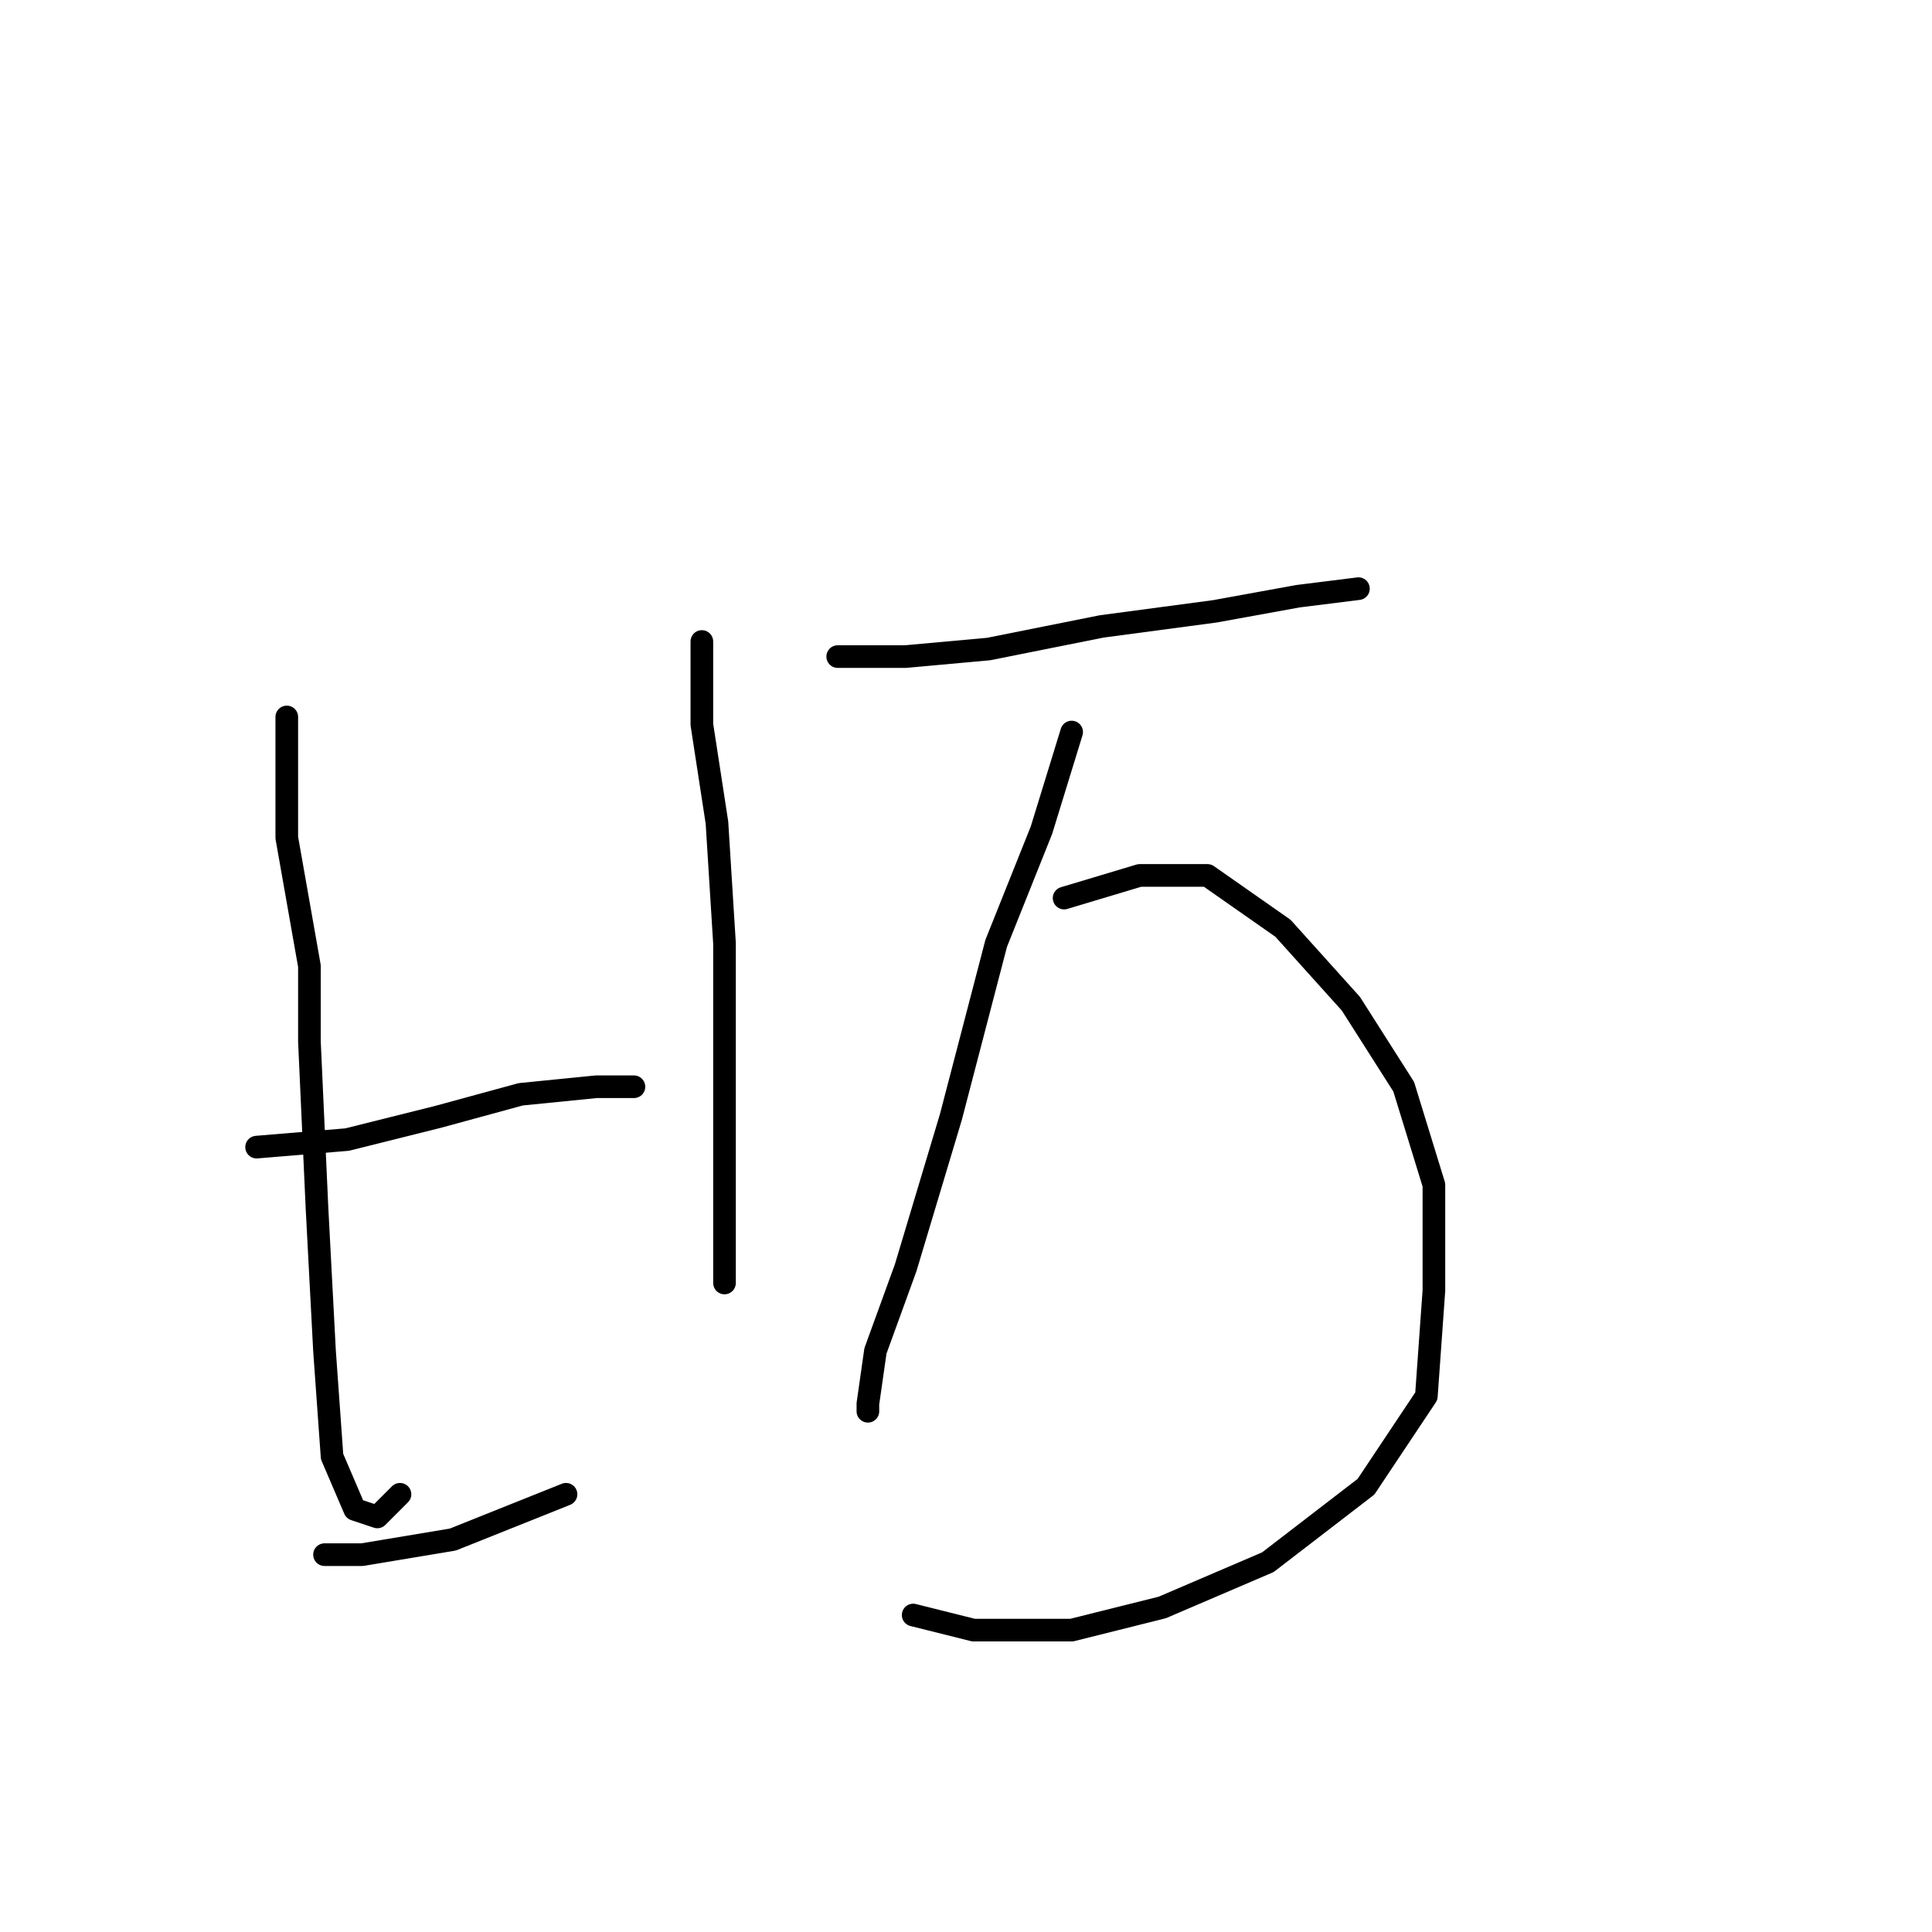 <?xml version="1.0" standalone="no"?>
    <svg width="256" height="256" xmlns="http://www.w3.org/2000/svg" version="1.1">
    <polyline stroke="black" stroke-width="3" stroke-linecap="round" fill="transparent" stroke-linejoin="round" points="38 95 38 100 38 111 41 128 41 138 42 160 43 179 44 193 47 200 50 201 53 198 53 198 " />
        <polyline stroke="black" stroke-width="3" stroke-linecap="round" fill="transparent" stroke-linejoin="round" points="93 85 93 96 95 109 96 125 96 142 96 154 96 163 96 169 96 170 96 170 " />
        <polyline stroke="black" stroke-width="3" stroke-linecap="round" fill="transparent" stroke-linejoin="round" points="34 152 46 151 58 148 69 145 79 144 84 144 84 144 " />
        <polyline stroke="black" stroke-width="3" stroke-linecap="round" fill="transparent" stroke-linejoin="round" points="43 206 48 206 60 204 75 198 75 198 " />
        <polyline stroke="black" stroke-width="3" stroke-linecap="round" fill="transparent" stroke-linejoin="round" points="111 87 116 87 120 87 131 86 146 83 161 81 172 79 180 78 180 78 " />
        <polyline stroke="black" stroke-width="3" stroke-linecap="round" fill="transparent" stroke-linejoin="round" points="142 97 138 110 132 125 126 148 120 168 116 179 115 186 115 187 115 187 " />
        <polyline stroke="black" stroke-width="3" stroke-linecap="round" fill="transparent" stroke-linejoin="round" points="141 119 151 116 160 116 170 123 179 133 186 144 190 157 190 171 189 185 181 197 168 207 154 213 142 216 129 216 121 214 121 214 " />
        </svg>